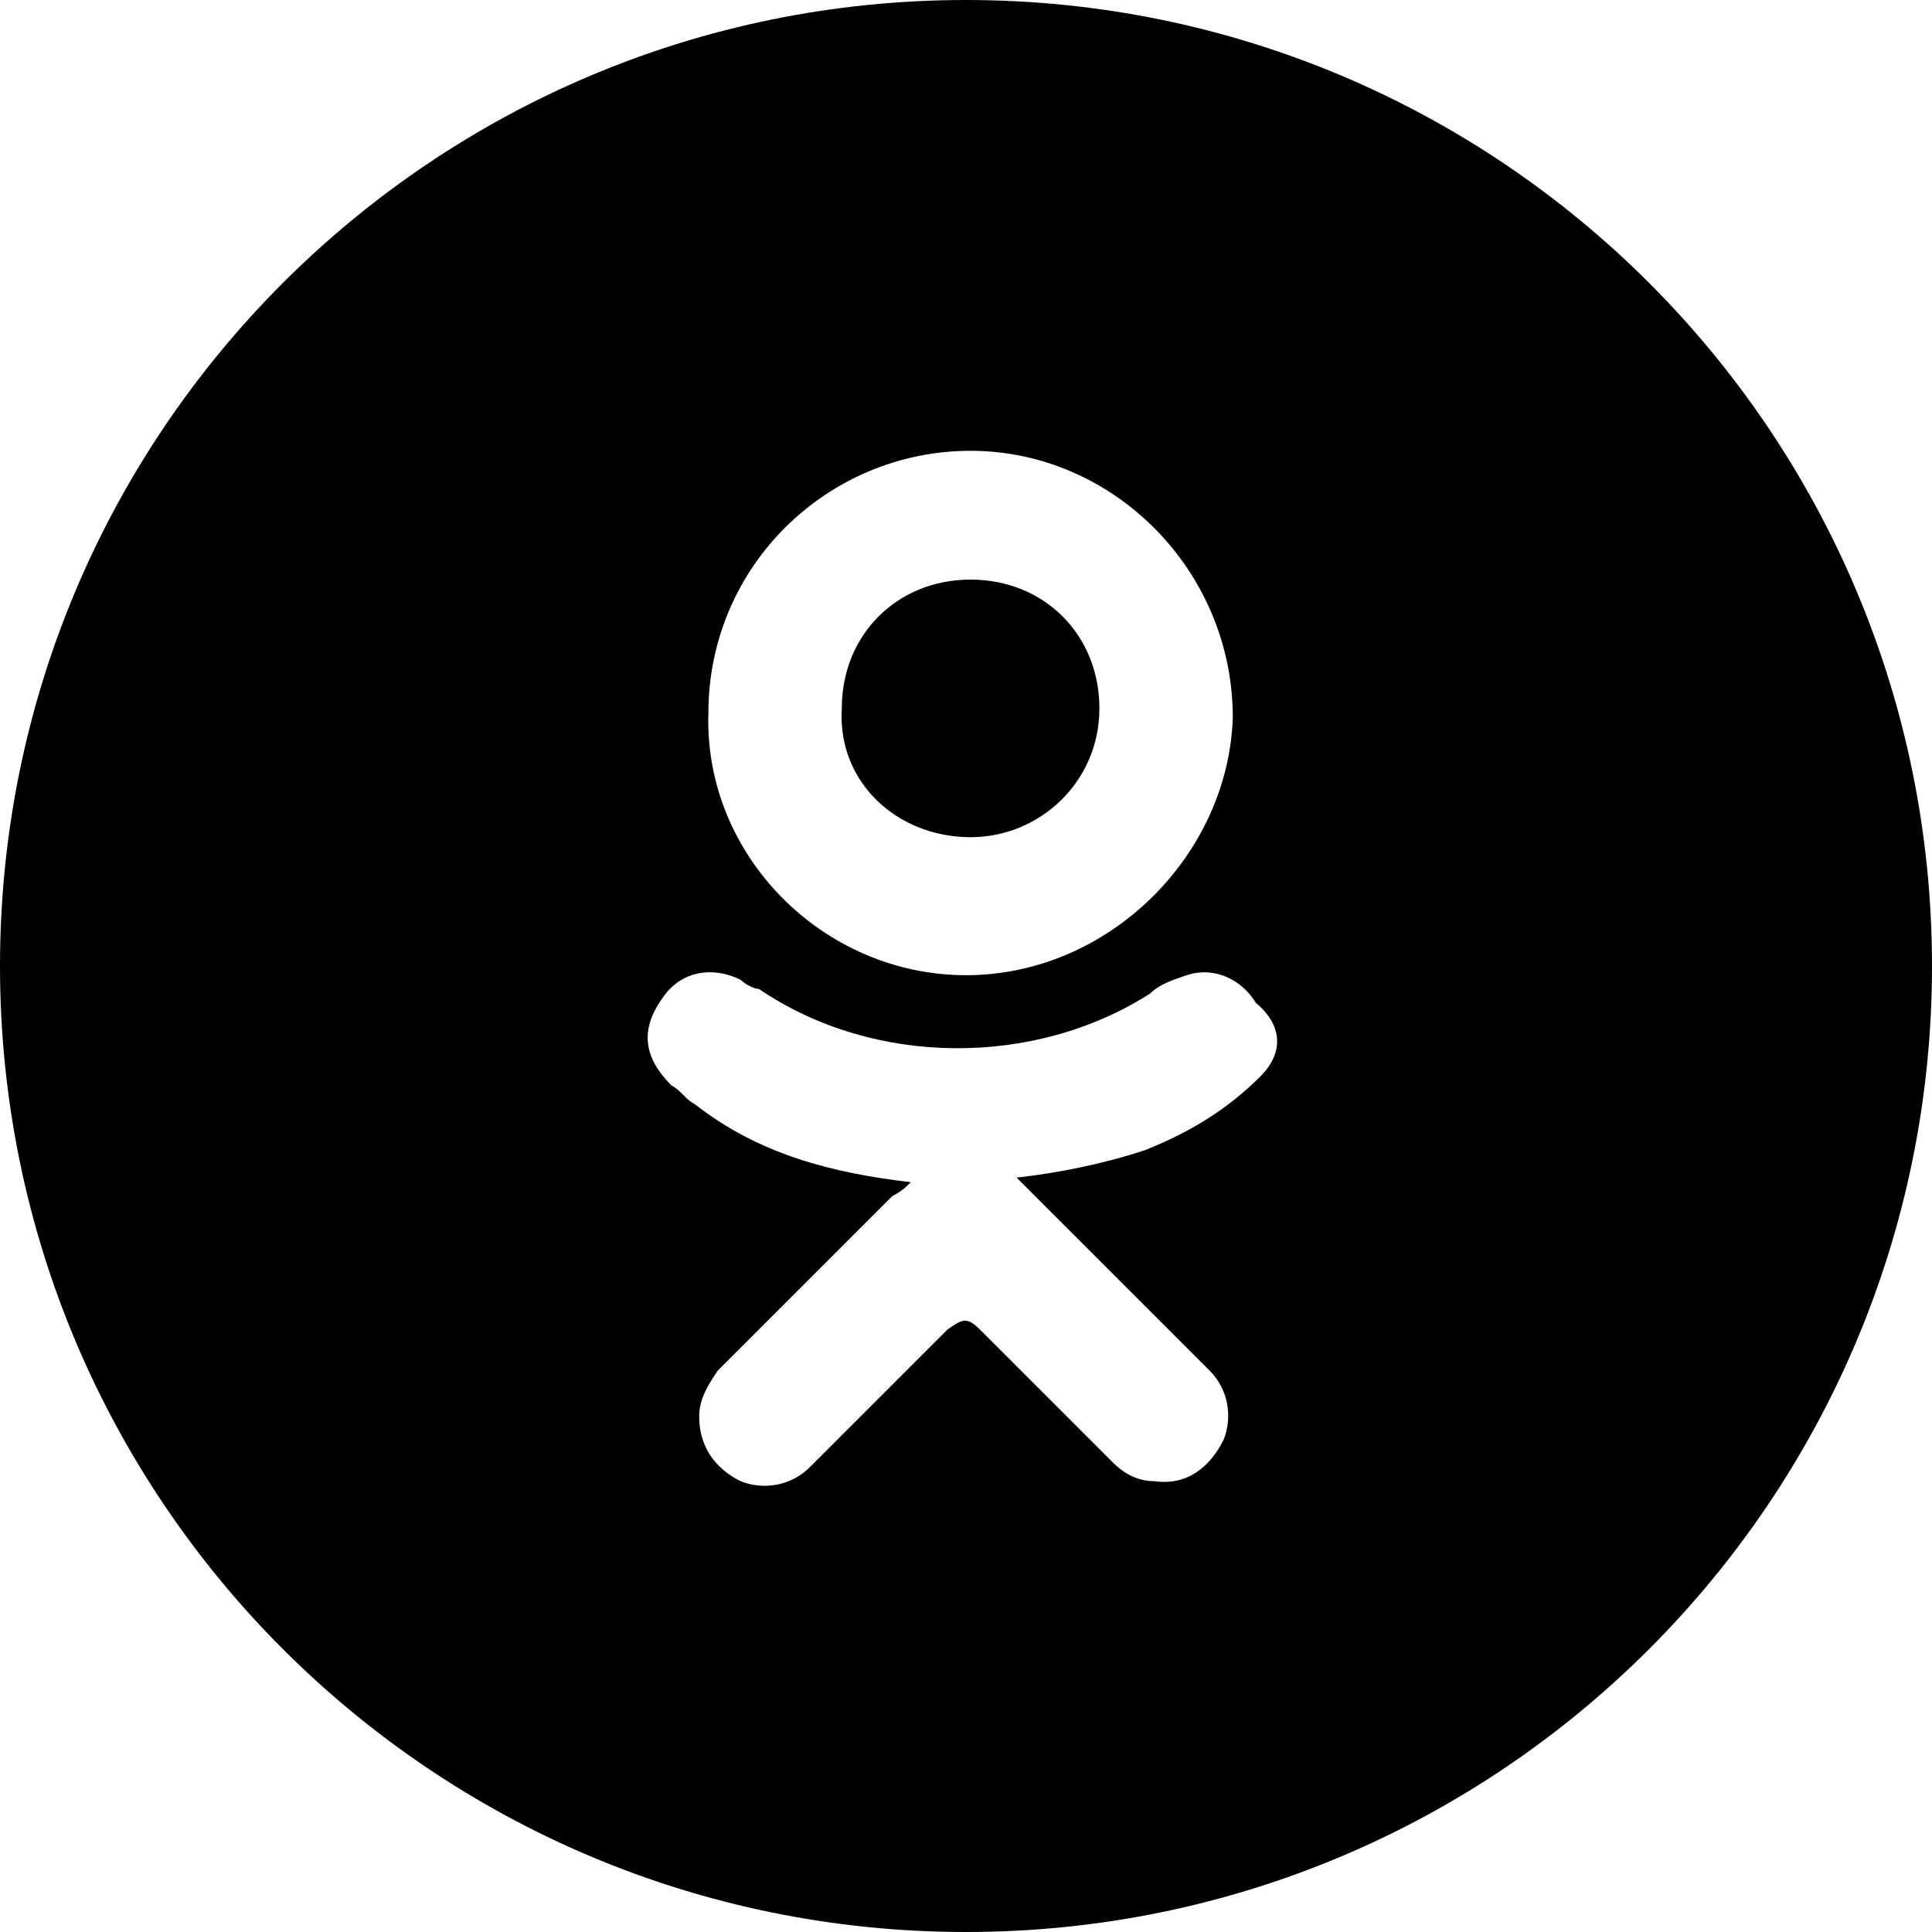 <svg width="42" height="42" viewBox="0 0 42 42" fill="none" xmlns="http://www.w3.org/2000/svg">
<path d="M21 0C9.4 0 0 9.4 0 21C0 32.6 9.4 42 21 42C32.6 42 42 32.6 42 21C42 9.4 32.6 0 21 0ZM21.1 9.8C24.2 9.8 26.8 12.4 26.8 15.6C26.7 18.6 24.1 21.2 21 21.2C17.9 21.2 15.3 18.6 15.4 15.5C15.4 12.3 18 9.8 21.1 9.8ZM27.4 23.4C26.7 24.1 25.9 24.6 24.9 25C24 25.3 23 25.5 22.1 25.6C22.3 25.8 22.3 25.8 22.4 25.9C23.7 27.2 25 28.5 26.3 29.8C26.7 30.2 26.8 30.8 26.6 31.3C26.3 31.9 25.8 32.3 25.1 32.2C24.7 32.2 24.4 32 24.2 31.8C23.2 30.8 22.2 29.8 21.3 28.9C21 28.6 20.9 28.7 20.6 28.9C19.6 29.9 18.6 30.9 17.6 31.9C17.2 32.3 16.6 32.4 16.1 32.2C15.5 31.9 15.2 31.4 15.2 30.8C15.2 30.4 15.4 30.1 15.6 29.8C16.9 28.5 18.2 27.2 19.4 26C19.6 25.9 19.7 25.8 19.8 25.7C18.1 25.5 16.5 25.1 15.1 24C14.9 23.9 14.8 23.7 14.6 23.6C14 23 13.9 22.4 14.4 21.7C14.8 21.1 15.5 21 16.1 21.3C16.2 21.4 16.4 21.5 16.5 21.5C19 23.2 22.5 23.2 25 21.6C25.2 21.4 25.5 21.3 25.8 21.2C26.4 21 27 21.3 27.3 21.8C27.9 22.3 27.9 22.9 27.4 23.4ZM21.1 18.2C22.6 18.2 23.9 17 23.9 15.4C23.9 13.8 22.7 12.6 21.1 12.6C19.5 12.6 18.3 13.8 18.3 15.4C18.2 17 19.5 18.2 21.1 18.2Z" fill="black"/>
</svg>
